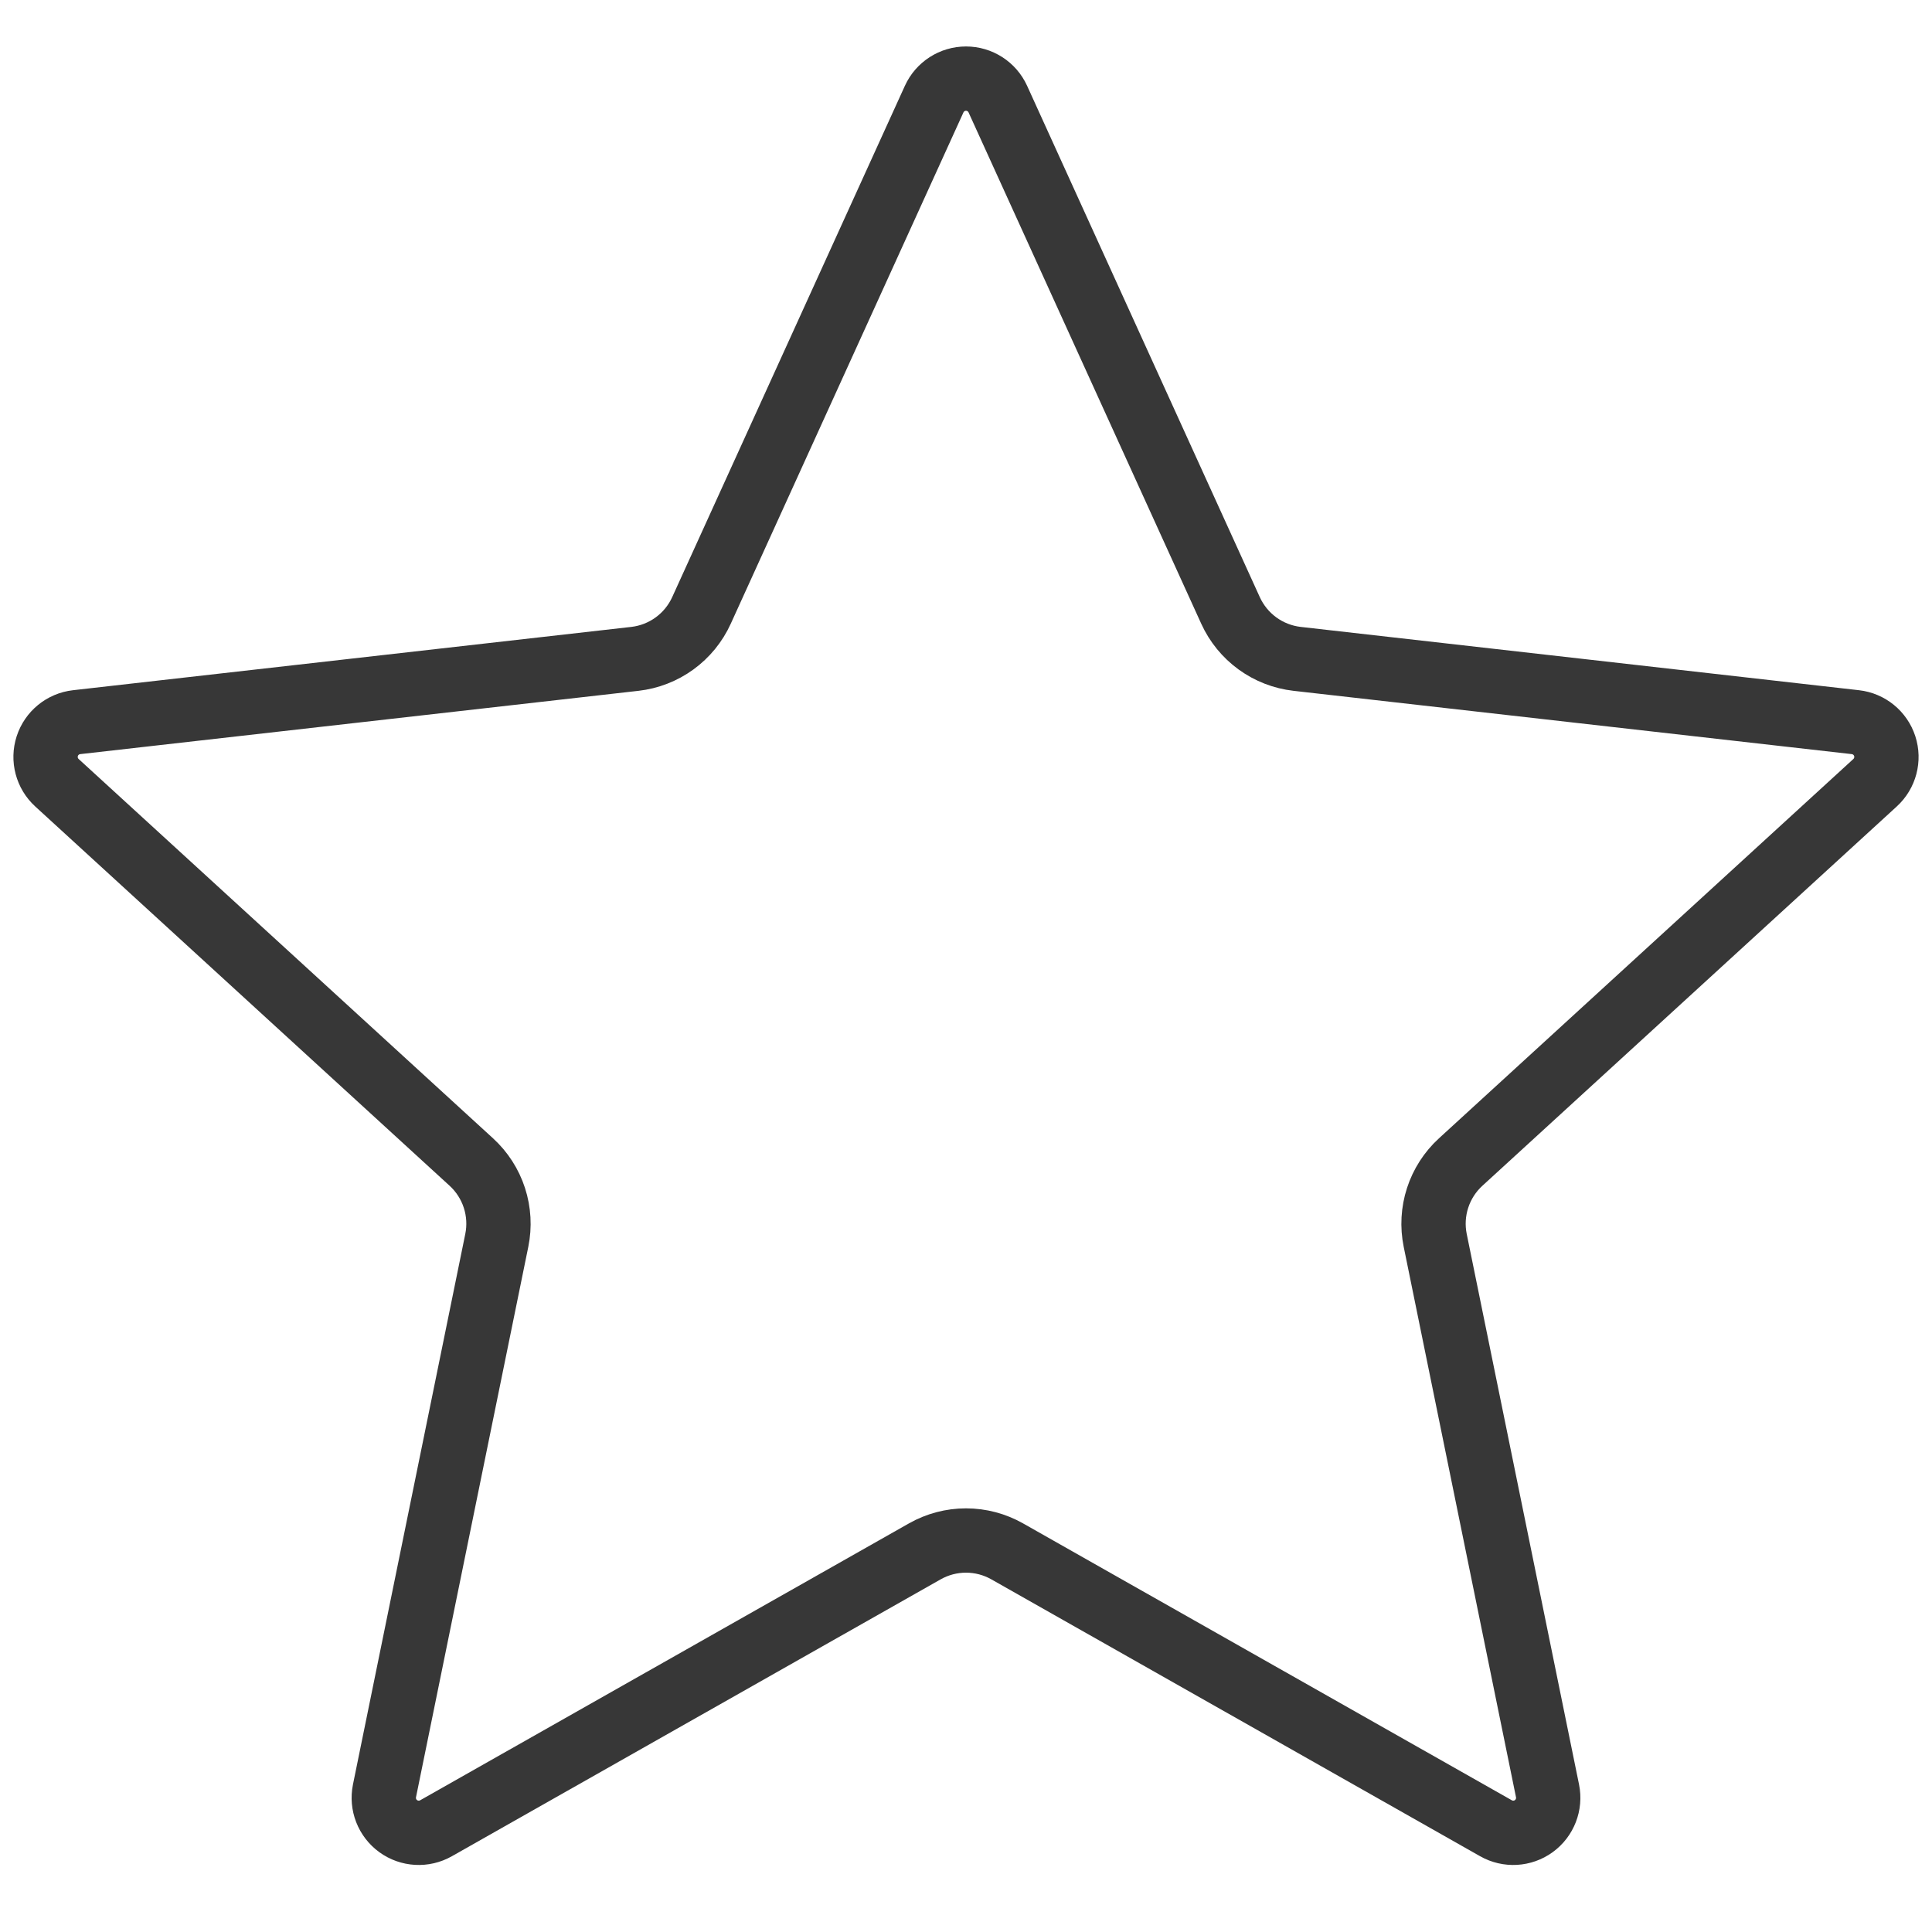 <?xml version="1.0" encoding="UTF-8" standalone="no"?>
<!DOCTYPE svg PUBLIC "-//W3C//DTD SVG 1.1//EN" "http://www.w3.org/Graphics/SVG/1.1/DTD/svg11.dtd">
<svg width="100%" height="100%" viewBox="0 0 1000 1000" version="1.1" xmlns="http://www.w3.org/2000/svg" xmlns:xlink="http://www.w3.org/1999/xlink" xml:space="preserve" xmlns:serif="http://www.serif.com/" style="fill-rule:evenodd;clip-rule:evenodd;stroke-linecap:square;stroke-miterlimit:20;">
    <g transform="matrix(1,0,0,1,7.10543e-14,40.696)">
        <path d="M483.522,10.605C486.461,4.146 492.903,0 500,0C507.097,0 513.539,4.146 516.478,10.605L636.919,275.269C640.015,282.071 644.82,287.956 650.867,292.349C656.914,296.743 663.995,299.494 671.422,300.336L960.35,333.097C967.401,333.897 973.335,338.742 975.528,345.492C977.721,352.241 975.769,359.649 970.534,364.44L756.043,560.772C750.529,565.818 746.418,572.207 744.108,579.315C741.798,586.424 741.37,594.009 742.864,601.332L800.99,886.243C802.409,893.196 799.634,900.337 793.893,904.508C788.151,908.68 780.502,909.112 774.328,905.614L521.324,762.291C514.821,758.607 507.474,756.67 500,756.67C492.526,756.67 485.179,758.607 478.676,762.291L225.672,905.614C219.498,909.112 211.849,908.68 206.107,904.508C200.366,900.337 197.591,893.196 199.01,886.243L257.136,601.332C258.63,594.009 258.202,586.424 255.892,579.315C253.582,572.207 249.471,565.818 243.957,560.772L29.466,364.44C24.231,359.649 22.279,352.241 24.472,345.492C26.665,338.742 32.599,333.897 39.65,333.097L328.578,300.336C336.005,299.494 343.086,296.743 349.133,292.349C355.18,287.956 359.985,282.071 363.081,275.269L483.522,10.605Z" style="fill:none;stroke:rgb(55,55,55);stroke-width:33.29px;"/>
    </g>
</svg>
